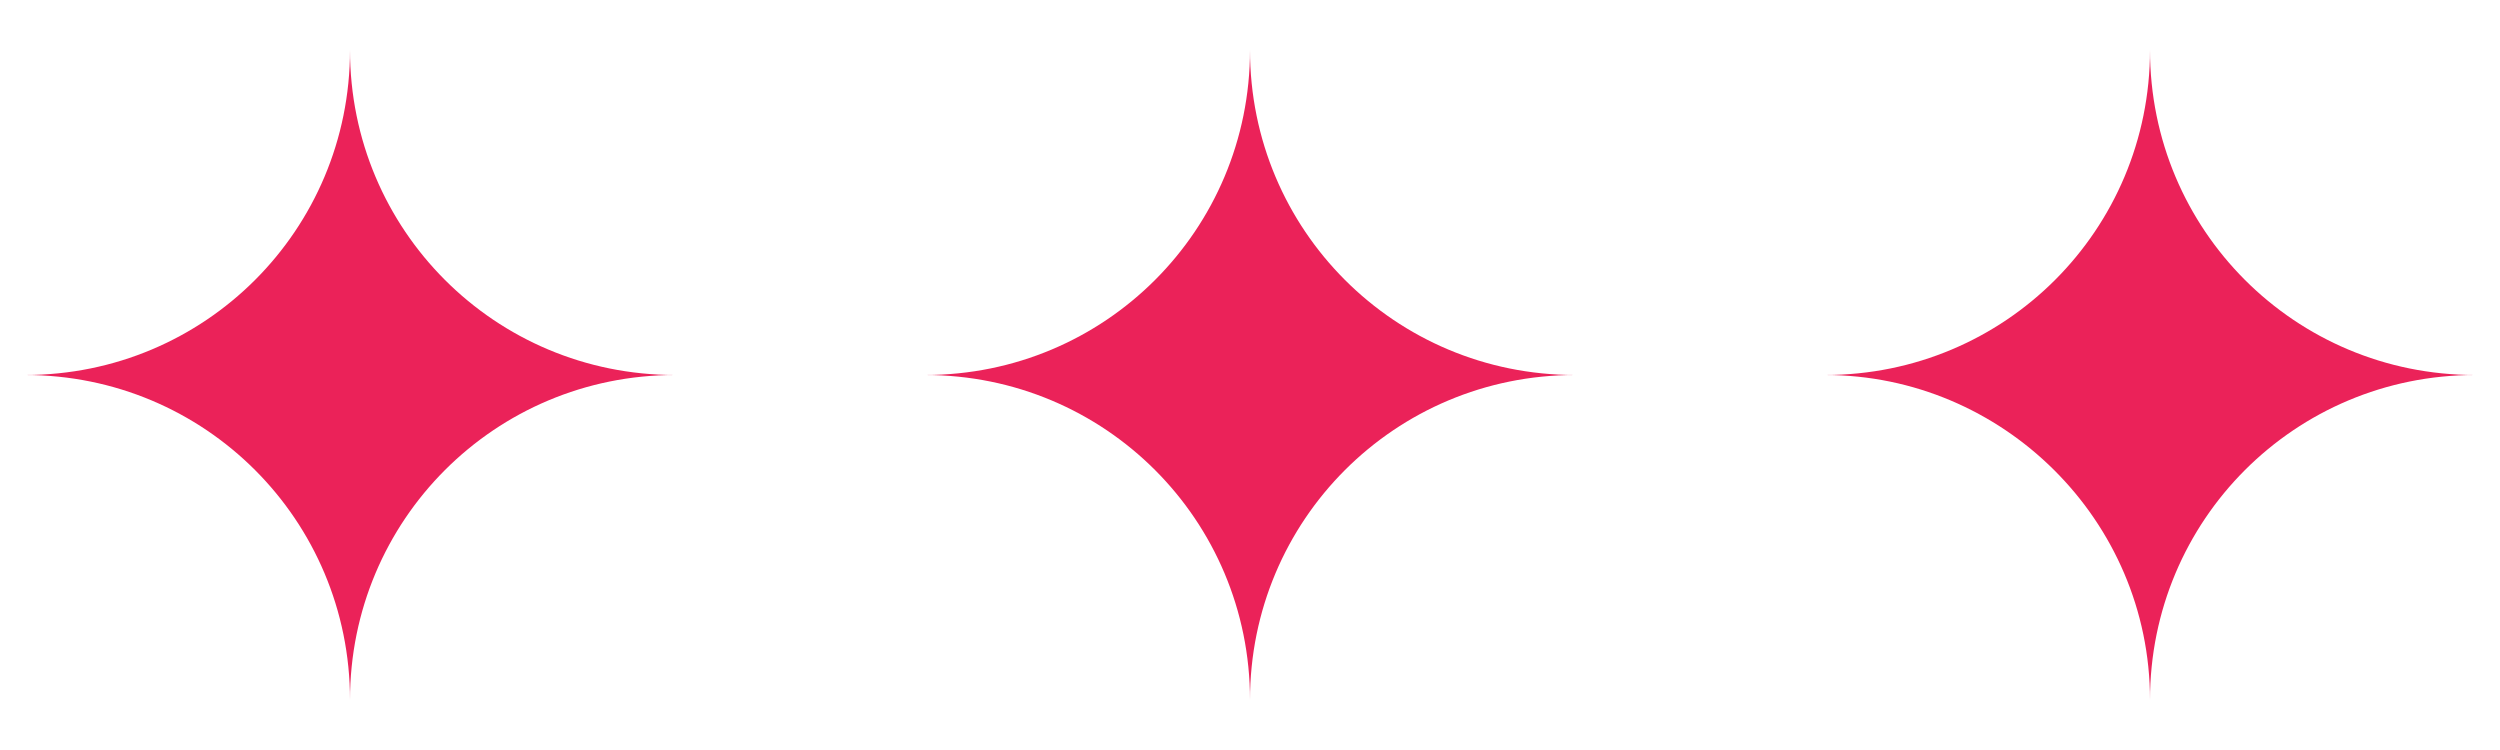 <?xml version="1.0" encoding="utf-8"?>
<!-- Generator: Adobe Illustrator 17.1.0, SVG Export Plug-In . SVG Version: 6.00 Build 0)  -->
<!DOCTYPE svg PUBLIC "-//W3C//DTD SVG 1.1//EN" "http://www.w3.org/Graphics/SVG/1.1/DTD/svg11.dtd">
<svg version="1.1" id="Calque_1" xmlns="http://www.w3.org/2000/svg" xmlns:xlink="http://www.w3.org/1999/xlink" x="0px" y="0px"
	 viewBox="0 0 100 30" enable-background="new 0 0 100 30" xml:space="preserve">
<path fill="#EB2259" d="M14,28L14,28c0-7.2,5.8-13,13-13l0,0l0,0l0,0c-7.2,0-13-5.8-13-13l0,0l0,0l0,0c0,7.2-5.8,13-13,13l0,0
	C8.2,15,14,20.8,14,28z"/>
<path fill="#EB2259" d="M86,28L86,28c0-7.2,5.8-13,13-13l0,0l0,0l0,0c-7.2,0-13-5.8-13-13l0,0l0,0l0,0c0,7.2-5.8,13-13,13l0,0
	C80.1,15,86,20.8,86,28z"/>
<path fill="#EB2259" d="M50,28L50,28c0-7.2,5.8-13,13-13l0,0l0,0l0,0c-7.2,0-13-5.8-13-13l0,0l0,0l0,0c0,7.2-5.8,13-13,13l0,0
	C44.2,15,50,20.8,50,28z"/>
</svg>
